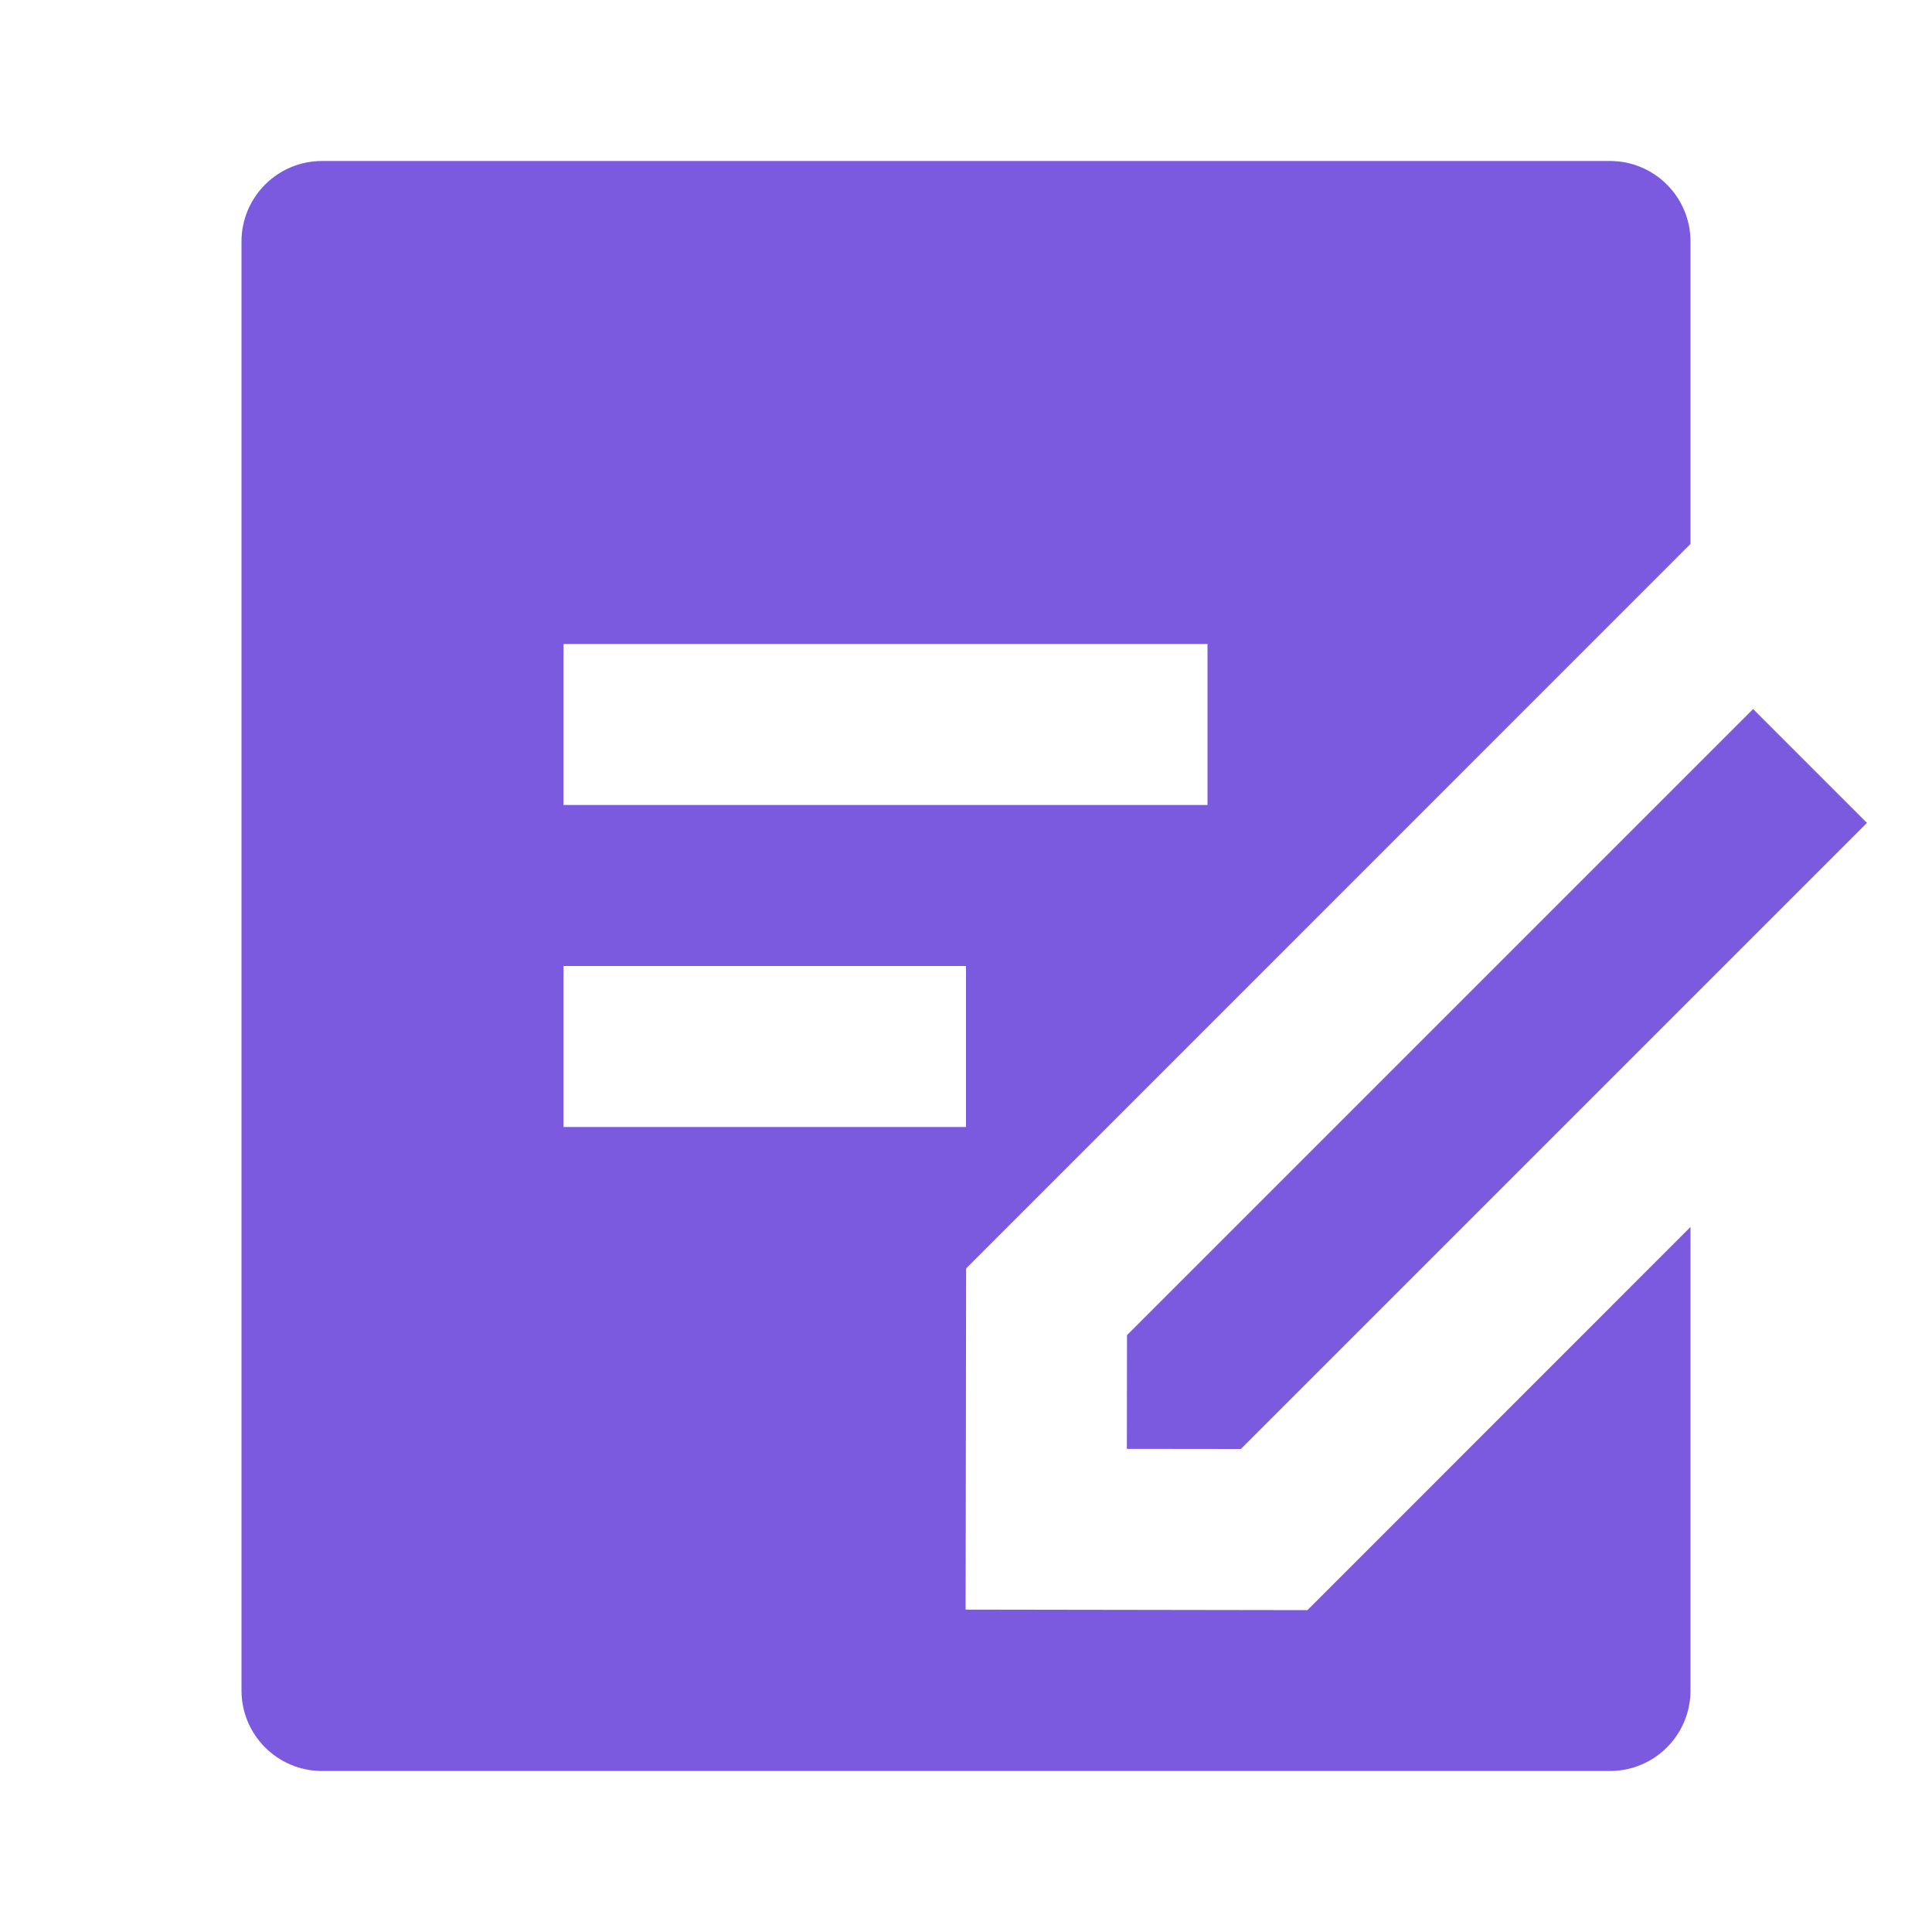 <svg xmlns="http://www.w3.org/2000/svg" width="15" height="15" class="hf-productnav__feature-icon" viewBox="0 0 15 15">
                <g fill="none" fill-rule="evenodd">
                    <path d="M0 0L15 0 15 15 0 15z"/>
                    <path fill="#7C5AE0" fill-rule="nonzero" d="M12.5 1.25c.345 0 .625.28.625.625v2.348L7.501 9.848l-.004 2.649 2.654.004 2.974-2.975v3.599c0 .345-.28.625-.625.625h-10c-.345 0-.625-.28-.625-.625V1.875c0-.345.28-.625.625-.625h10zm1.111 4.255l.884.884-4.861 4.861-.885-.001.001-.883 4.861-4.861zM7.5 7.5H4.375v1.25H7.5V7.5zM9.375 5h-5v1.25h5V5z"/>
                </g>
            </svg>